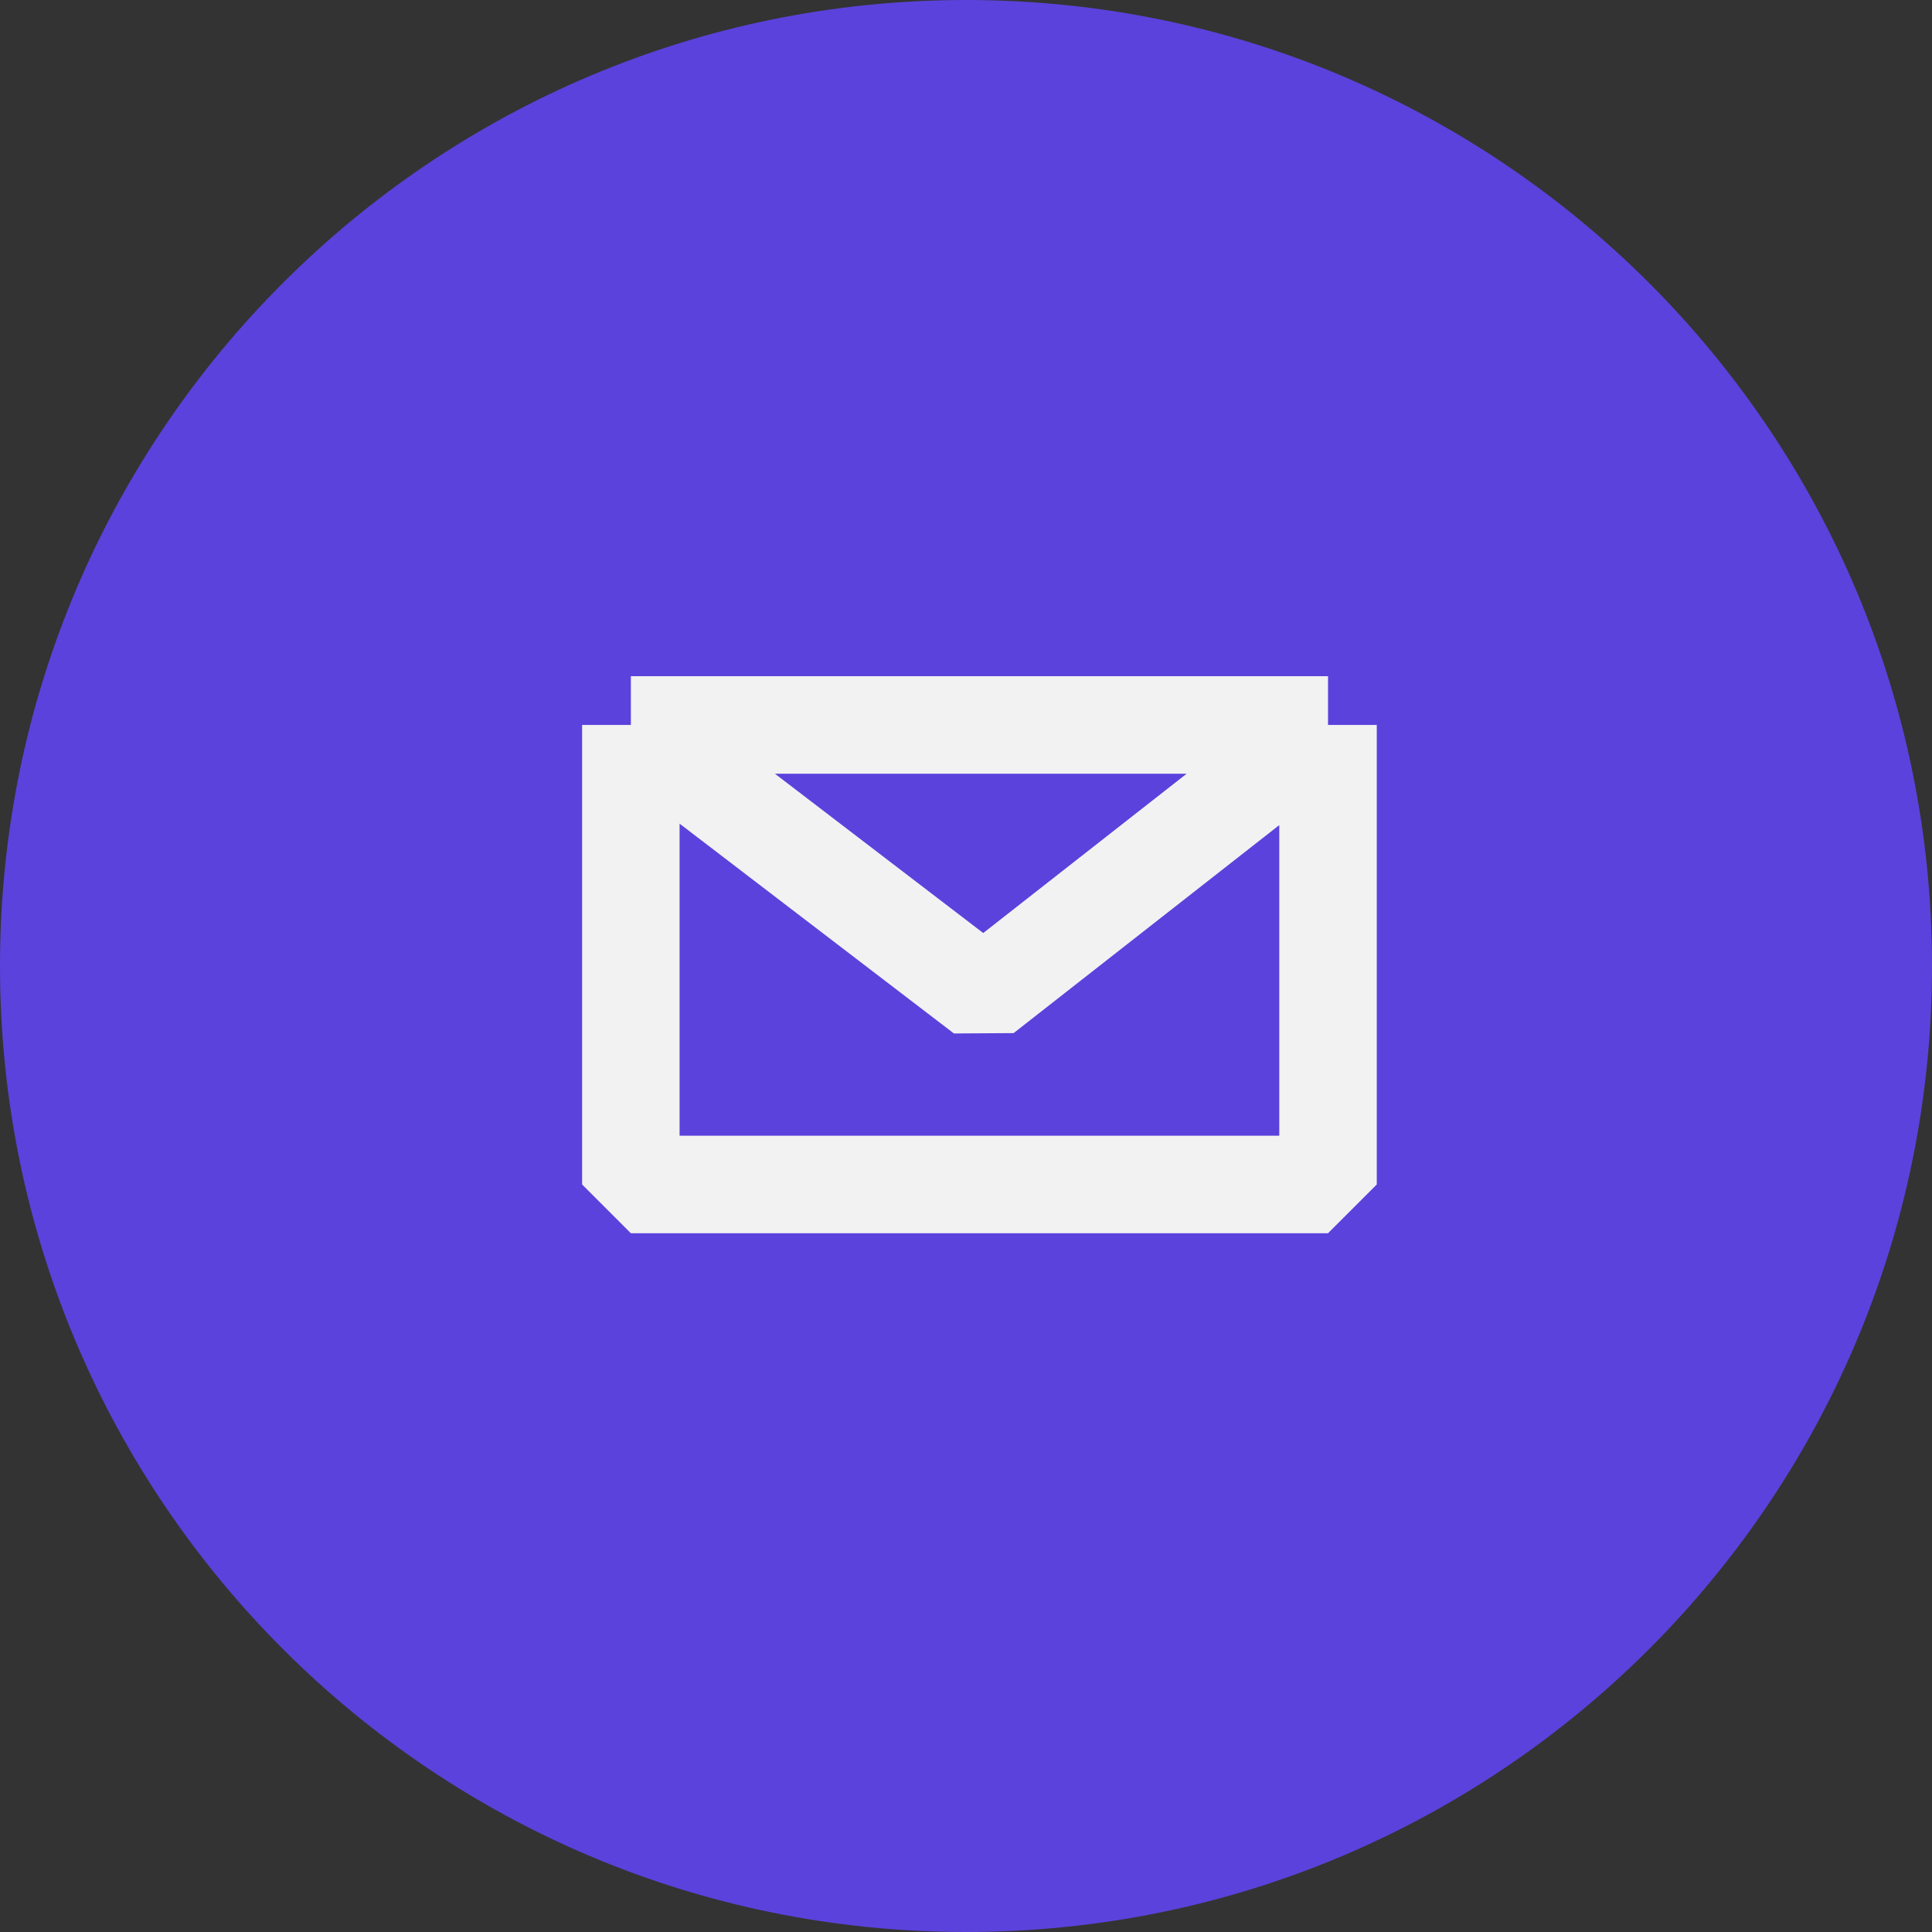 <svg width="60" height="60" viewBox="0 0 60 60" fill="none" xmlns="http://www.w3.org/2000/svg">
<rect x="0" y="0" width="60" height="60" fill="#333333" stroke="none"/>
<path d="M0 30C0 13.431 13.431 0 30 0C46.569 0 60 13.431 60 30C60 46.569 46.569 60 30 60C13.431 60 0 46.569 0 30Z" fill="#5B42DC"/>
<path d="M41.244 38.299H19.592L18.078 36.785V22.514H19.592V21H41.243V22.514H42.757V36.784L41.243 38.298L41.244 38.299ZM21.106 35.271H39.729V25.624L31.479 32.084L29.625 32.095L21.105 25.579V35.271H21.106ZM24.065 24.028L30.535 28.976L36.853 24.028H24.065Z" fill="#F2F2F2"/>
</svg>
